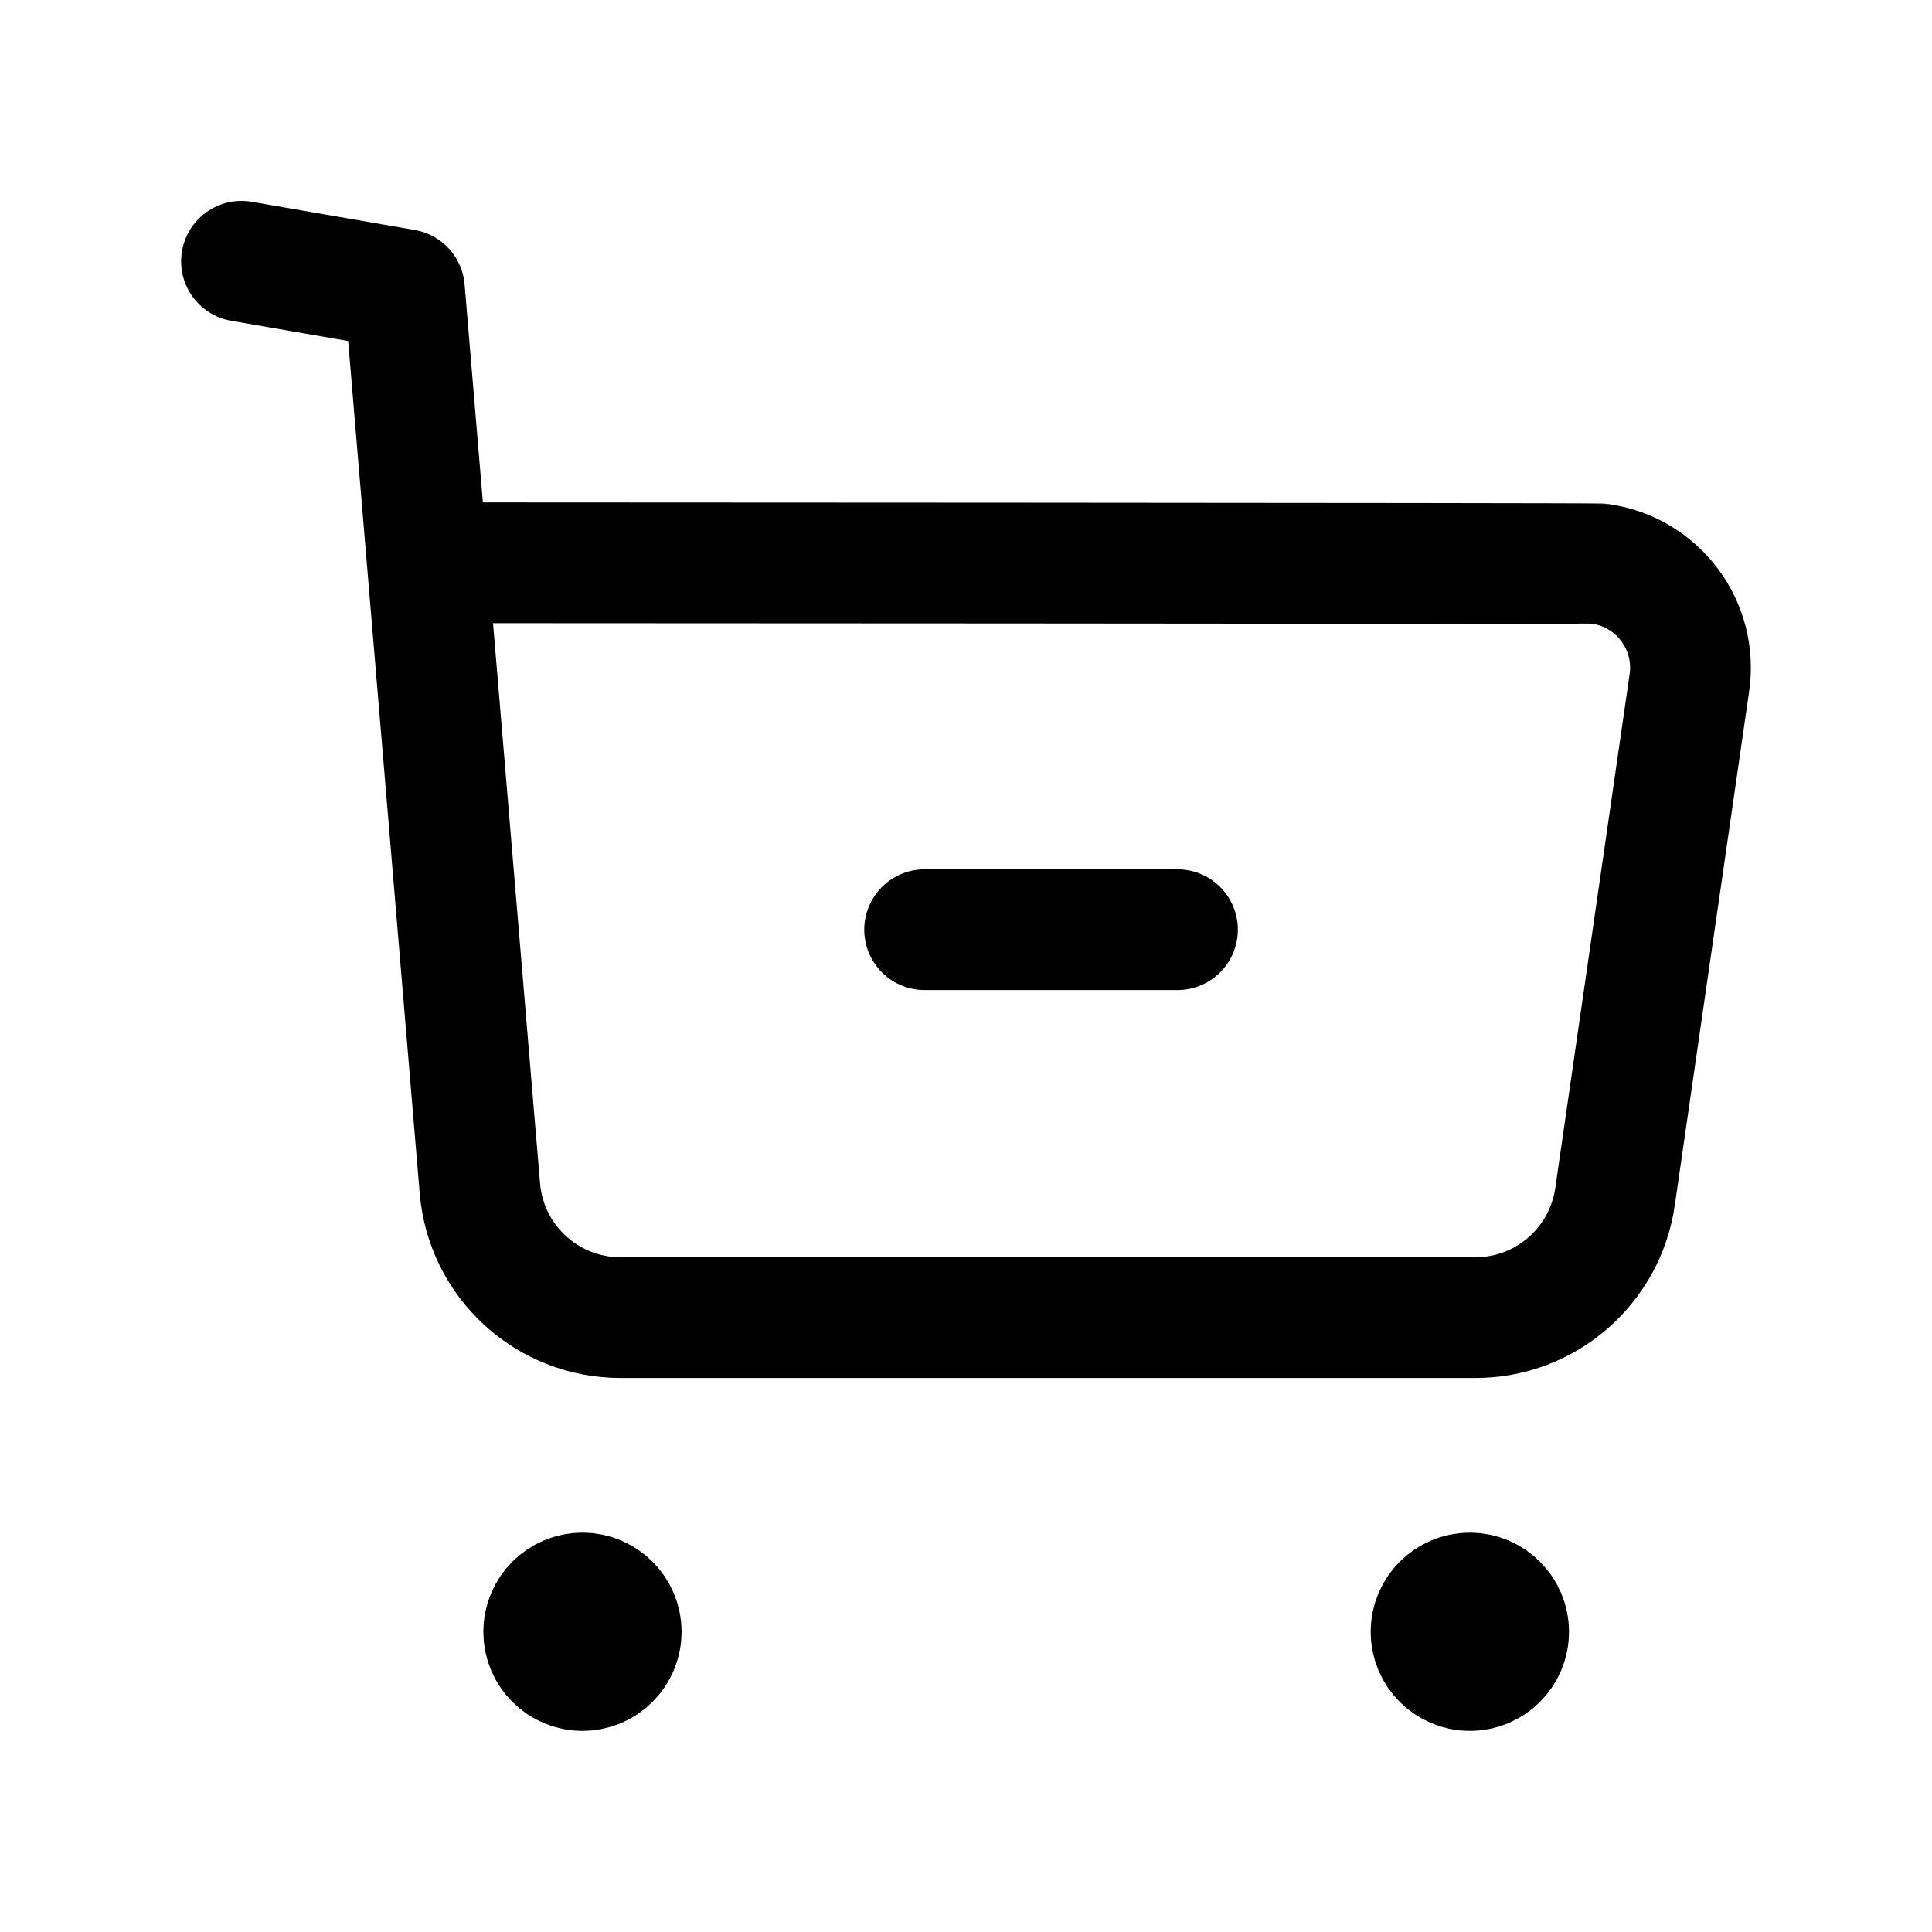 <?xml version="1.0" encoding="UTF-8"?>
<svg width="24" height="24" viewBox="0 0 24 24" fill="none" xmlns="http://www.w3.org/2000/svg">
<path d="M3 3.246L5.024 3.596L5.961 14.759C6.036 15.67 6.798 16.37 7.712 16.368H18.326C19.199 16.37 19.939 15.727 20.063 14.863L20.986 8.483C21.09 7.769 20.595 7.108 19.882 7.005C19.82 6.996 5.349 6.991 5.349 6.991" stroke="#000000" stroke-width="1.5" stroke-linecap="round" stroke-linejoin="round"></path>
<path d="M14.627 11.549H11.486" stroke="#000000" stroke-width="1.5" stroke-linecap="round" stroke-linejoin="round"></path>
<path d="M7.238 20.245V20.363M7.717 20.271C7.717 20.537 7.501 20.752 7.235 20.752C6.969 20.752 6.754 20.537 6.754 20.271C6.754 20.005 6.969 19.789 7.235 19.789C7.501 19.789 7.717 20.005 7.717 20.271Z" stroke="#000000" stroke-width="1.5" stroke-linecap="round" stroke-linejoin="round"></path>
<path d="M18.262 20.245V20.363M18.741 20.271C18.741 20.537 18.525 20.752 18.259 20.752C17.993 20.752 17.777 20.537 17.777 20.271C17.777 20.005 17.993 19.789 18.259 19.789C18.525 19.789 18.741 20.005 18.741 20.271Z" stroke="#000000" stroke-width="1.5" stroke-linecap="round" stroke-linejoin="round"></path>
</svg>
